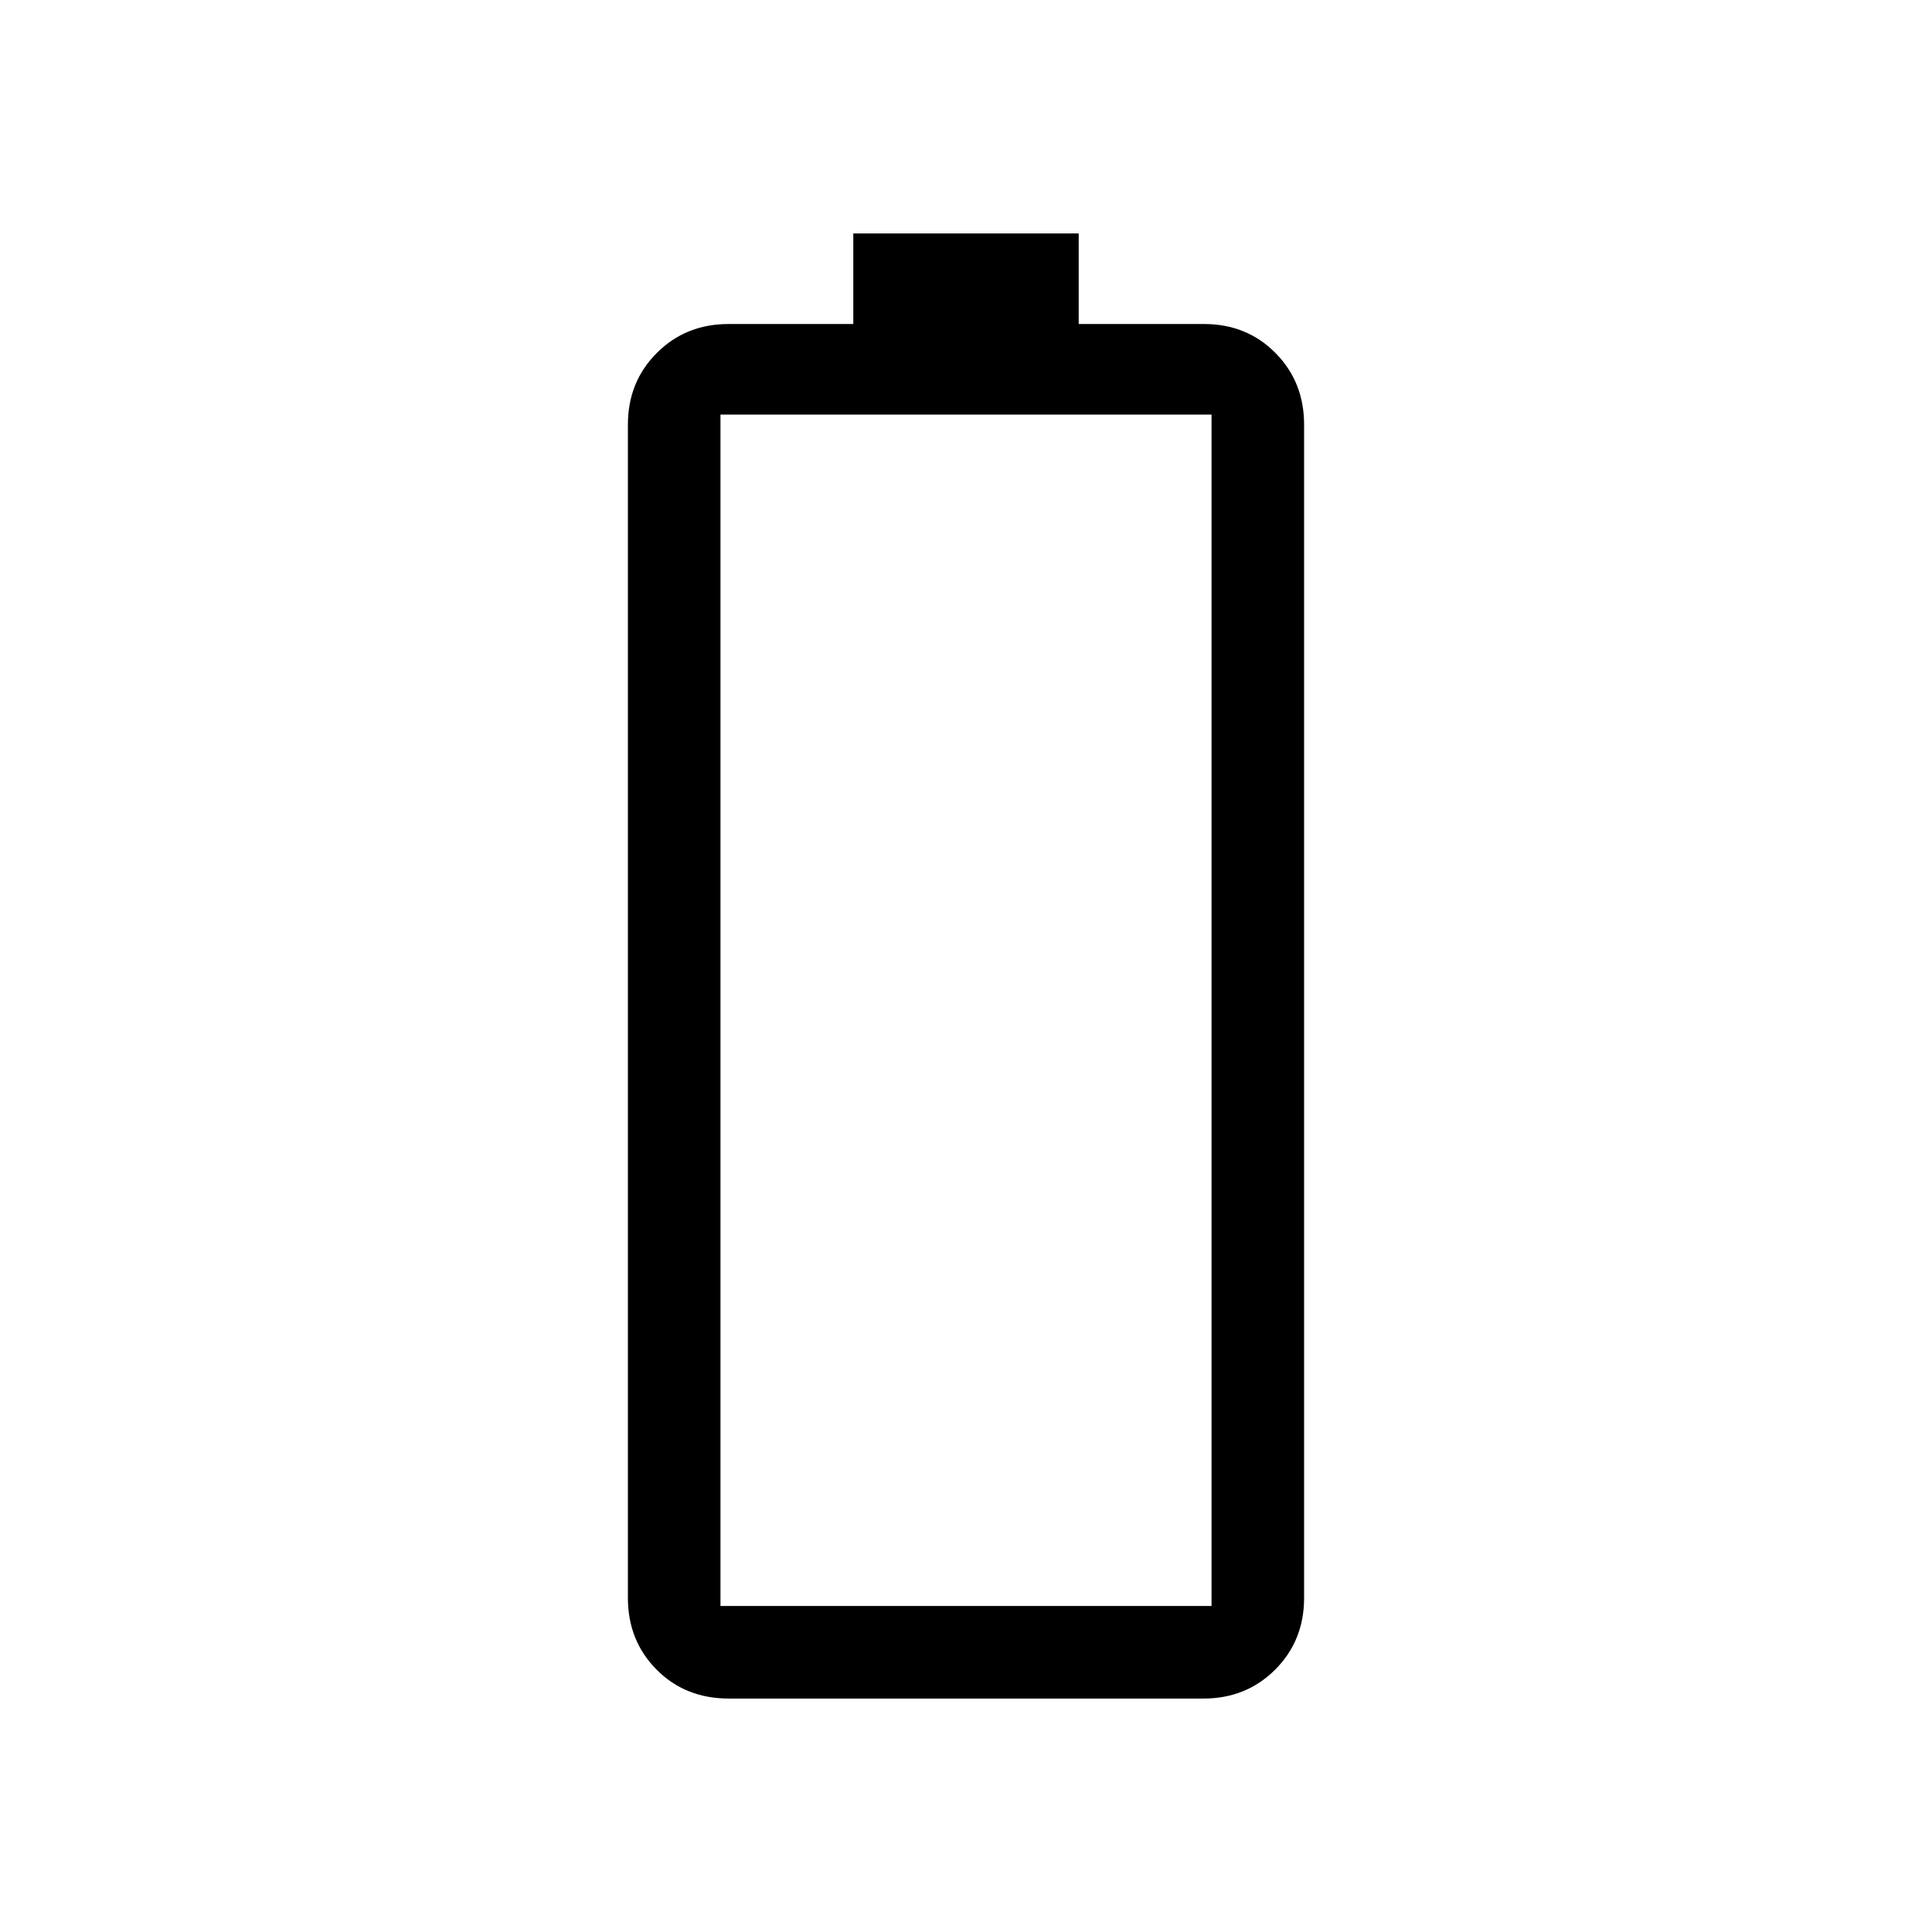<svg xmlns="http://www.w3.org/2000/svg" height="20" viewBox="0 -960 960 960" width="20"><path d="M362.17-116q-21.67 0-35.92-14.38Q312-144.75 312-166v-583q0-21.25 14.38-35.63Q340.75-799 362-799h62v-45h112v45h62.21q21.29 0 35.54 14.37Q648-770.25 648-749v583q0 21.25-14.37 35.62Q619.25-116 598-116H362.17ZM358-162h244v-592H358v592Z"/></svg>